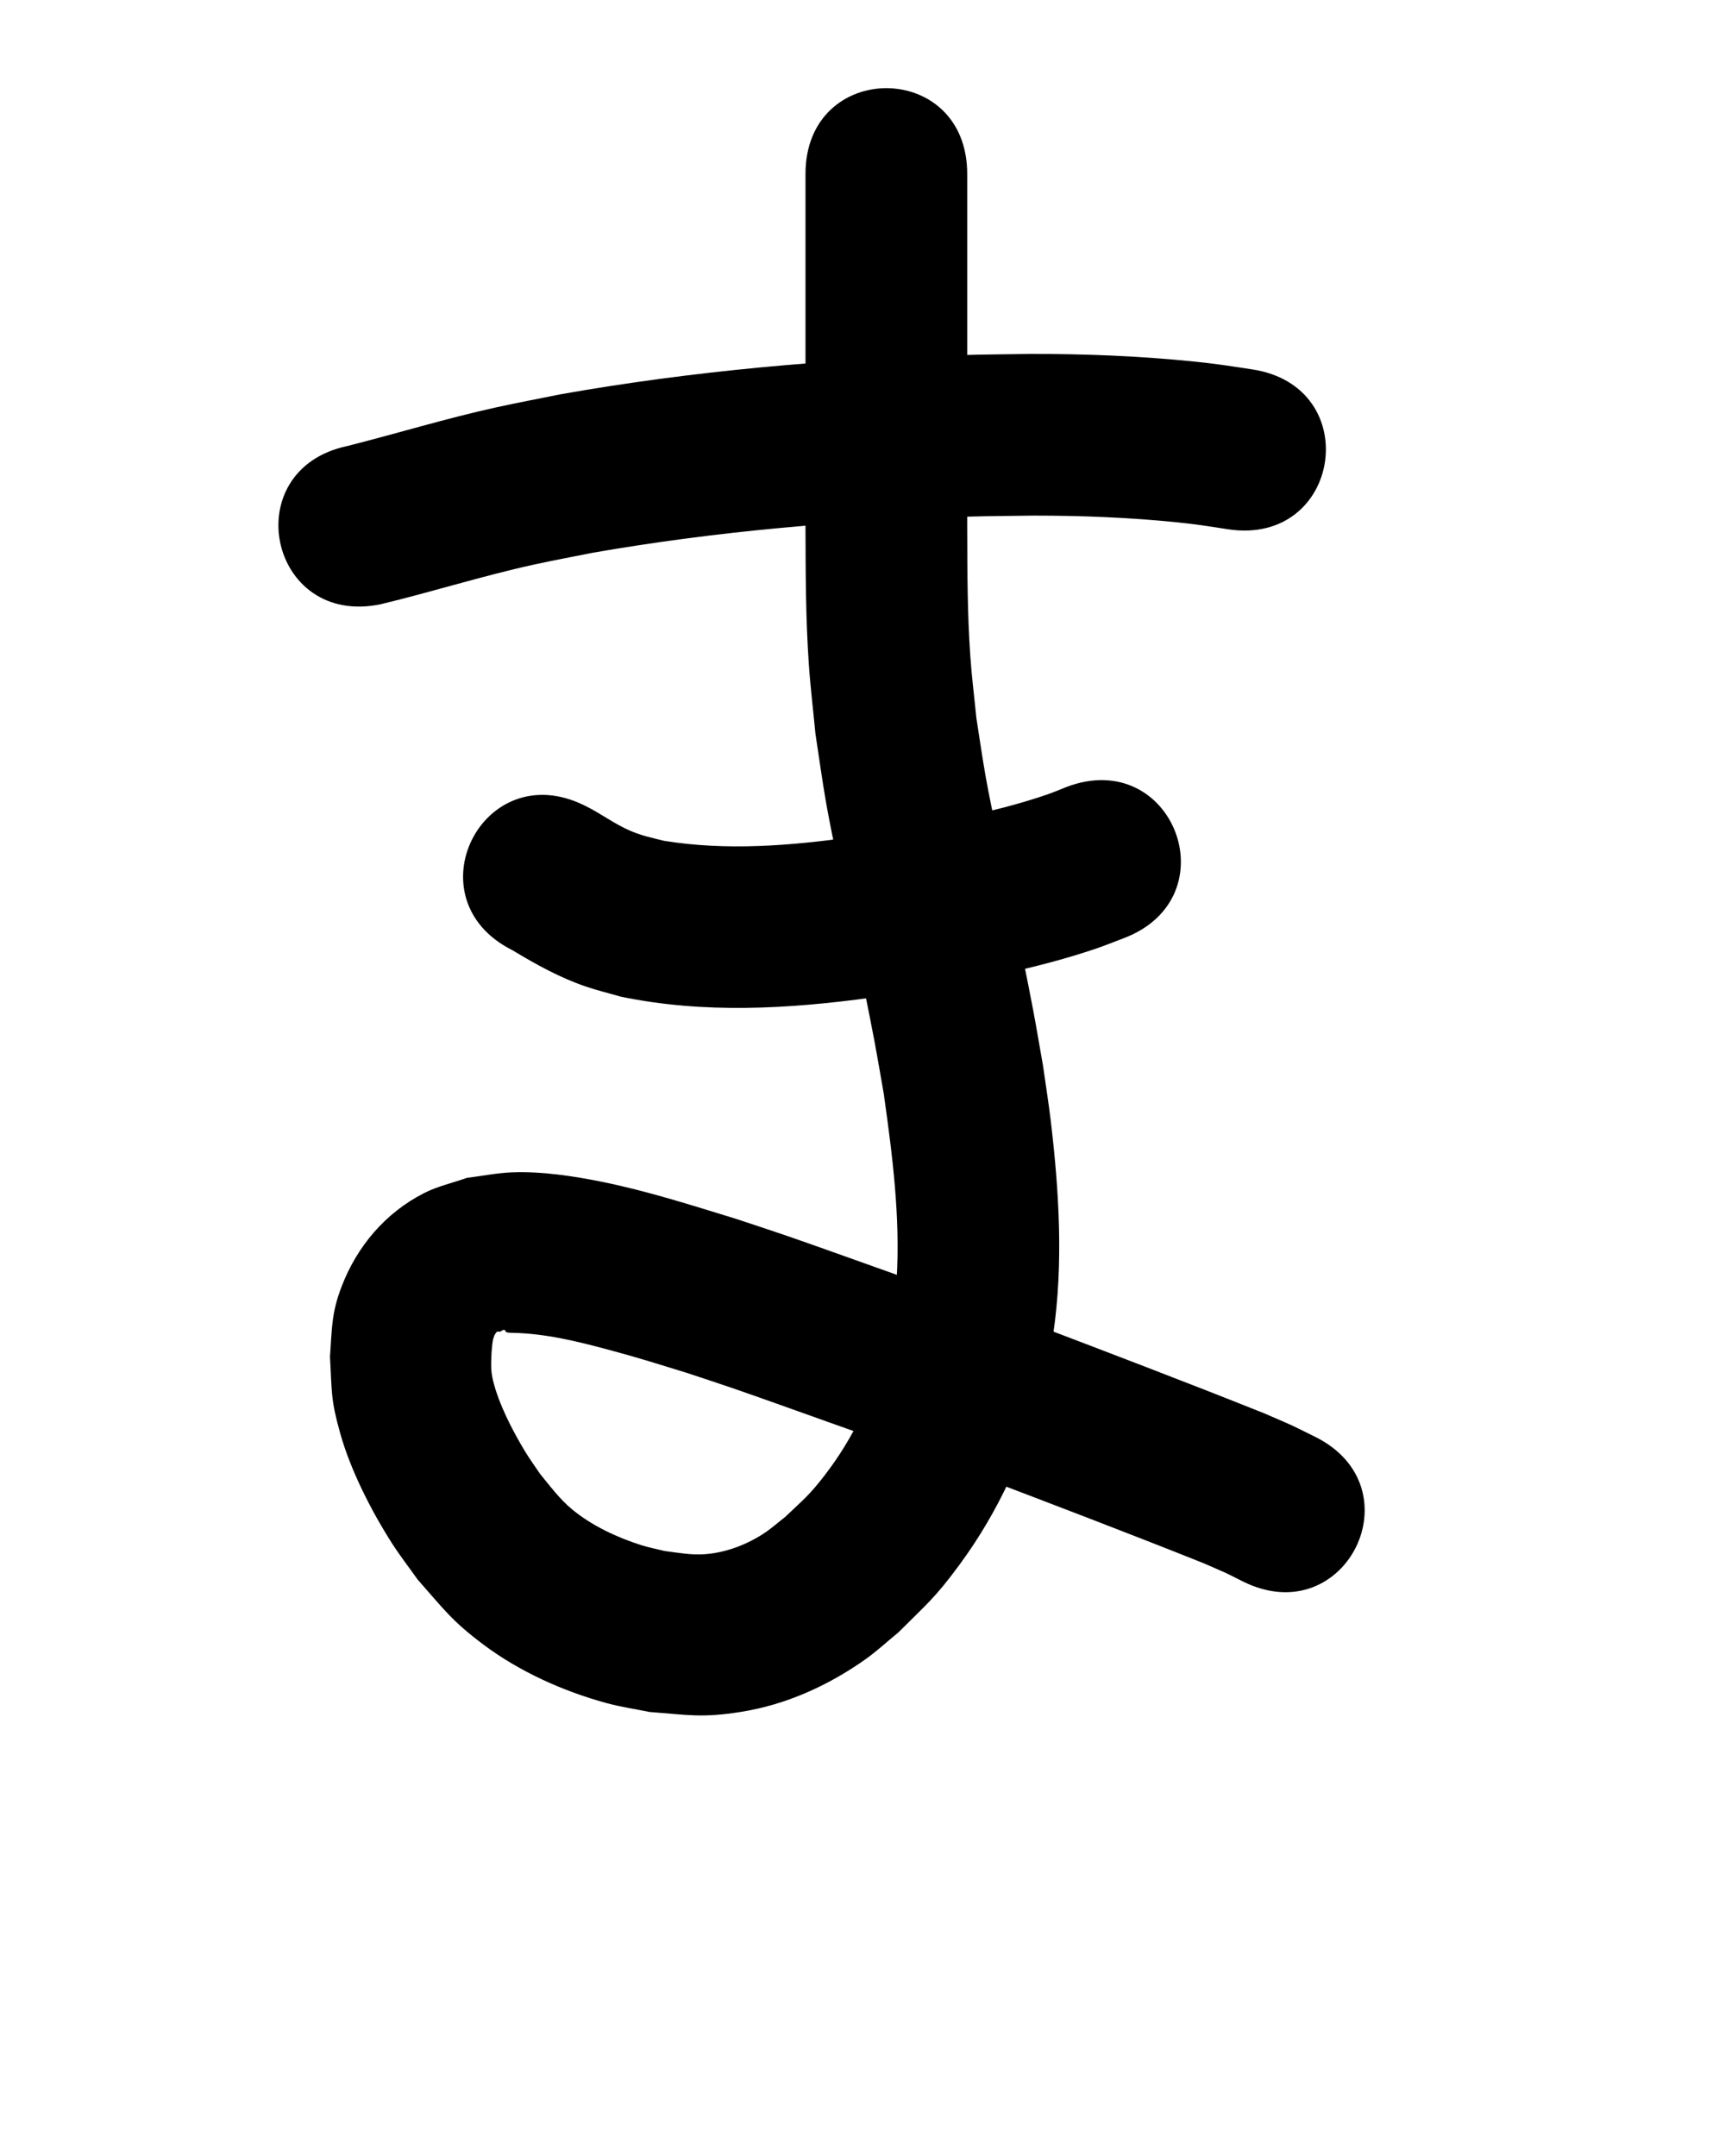 <?xml version="1.0" ?>
<svg xmlns="http://www.w3.org/2000/svg" width="800" height="1000">
<path d="m 176.599,280.249 c 23.71,-5.698 46.958,-13.084 70.793,-18.327 9.162,-2.015 18.394,-3.704 27.591,-5.556 57.301,-9.988 115.443,-14.963 173.559,-16.722 10.258,-0.311 20.523,-0.328 30.784,-0.492 22.181,-0.007 44.373,0.846 66.445,3.105 10.063,1.03 14.281,1.78 23.73,3.232 52.431,7.969 63.7,-66.18 11.269,-74.149 v 0 c -11.597,-1.746 -16.296,-2.58 -28.645,-3.814 -24.595,-2.458 -49.318,-3.404 -74.03,-3.364 -10.936,0.184 -21.875,0.214 -32.807,0.552 -62.02,1.919 -124.058,7.331 -185.184,18.142 -10.132,2.06 -20.301,3.946 -30.396,6.18 -23.071,5.107 -45.639,12.028 -68.527,17.814 -51.9,10.902 -36.483,84.3 15.418,73.398 z"/>
<path d="m 237.728,440.779 c 10.883,6.561 21.921,12.704 34.02,16.825 5.322,1.813 10.804,3.115 16.206,4.673 38.429,8.003 77.831,5.708 116.45,0.419 8.107,-1.11 16.168,-2.529 24.252,-3.794 26.702,-4.948 53.56,-10.099 79.348,-18.81 4.477,-1.512 8.849,-3.32 13.273,-4.98 49.549,-18.904 22.815,-88.977 -26.735,-70.073 v 0 c -2.901,1.134 -5.758,2.387 -8.702,3.403 -22.331,7.709 -45.714,11.962 -68.854,16.374 -7.171,1.138 -14.324,2.405 -21.514,3.414 -28.968,4.066 -58.504,6.462 -87.553,1.754 -6.246,-1.589 -9.814,-2.198 -15.526,-4.61 -7.462,-3.151 -13.907,-8.207 -21.186,-11.707 -47.455,-23.674 -80.936,43.438 -33.481,67.112 z"/>
<path d="m 373.564,80.67 c 0,27.792 0,55.584 0,83.376 0,8.347 0,16.694 0,25.042 0,18.769 -0.074,37.539 0,56.308 0.085,21.416 0.071,40.92 1.523,62.336 0.738,10.886 2.057,21.725 3.086,32.587 1.654,10.698 3.088,21.431 4.961,32.093 2.733,15.561 8.701,43.037 11.979,58.798 2.713,13.042 7.999,38.698 10.492,52.004 1.504,8.027 2.84,16.085 4.259,24.128 3.99,28.238 7.699,57.095 5.984,85.689 -0.975,16.255 -2.231,19.119 -5.673,34.626 -5.507,20.273 -14.501,39.338 -27.285,56.05 -7.539,9.856 -9.974,11.526 -18.81,19.932 -3.239,2.507 -6.3,5.263 -9.718,7.52 -7.973,5.266 -17.654,8.949 -27.221,9.698 -6.547,0.513 -12.487,-0.64 -18.956,-1.482 -3.602,-0.902 -7.269,-1.577 -10.807,-2.706 -11.335,-3.617 -22.883,-8.996 -32.108,-16.623 -5.621,-4.647 -10.201,-10.82 -14.78,-16.386 -2.343,-3.51 -4.847,-6.918 -7.03,-10.529 -5.706,-9.441 -12.191,-21.95 -14.788,-32.761 -1.281,-5.333 -0.856,-8.231 -0.683,-13.53 0.339,-2.432 0.193,-6.901 2.429,-9.068 0.35,-0.339 0.988,0.01 1.457,-0.12 0.693,-0.193 1.271,-0.901 1.988,-0.838 0.497,0.044 0.541,0.941 1.014,1.103 0.962,0.331 2.026,0.193 3.039,0.289 14.851,0.318 29.387,3.837 43.662,7.663 15.394,4.125 21.997,6.317 37.512,11.085 6.842,2.286 13.702,4.516 20.525,6.857 13.015,4.466 31.185,11.039 44.116,15.63 22.294,7.916 44.579,15.828 66.796,23.958 36.091,13.751 72.206,27.472 108.063,41.826 13.008,5.731 7.042,2.898 17.961,8.366 47.532,23.521 80.796,-43.699 33.264,-67.22 v 0 c -14.81,-7.266 -7.035,-3.647 -23.361,-10.778 -36.556,-14.622 -73.361,-28.63 -110.158,-42.628 -22.404,-8.195 -44.873,-16.177 -67.354,-24.159 -13.648,-4.846 -31.918,-11.46 -45.598,-16.142 -7.399,-2.532 -14.84,-4.942 -22.259,-7.412 -20.397,-6.246 -40.852,-12.832 -61.793,-17.076 -13.3,-2.696 -27.957,-4.909 -41.589,-4.423 -7.082,0.253 -14.071,1.699 -21.107,2.548 -6.666,2.373 -13.699,3.895 -19.997,7.12 -17.913,9.172 -30.942,24.551 -38.137,43.202 -4.859,12.596 -4.48,19.743 -5.431,32.734 0.945,16.413 0.251,19.528 4.819,35.7 4.829,17.096 14.416,35.857 23.938,50.756 3.7,5.789 7.935,11.219 11.903,16.828 12.053,13.613 15.663,19.041 30.508,30.162 16.727,12.53 36.814,21.553 56.897,27.079 6.6,1.816 13.405,2.779 20.108,4.169 18.115,1.367 24.246,2.859 42.619,-0.071 20.718,-3.304 40.308,-12.186 57.358,-24.228 5.409,-3.82 10.265,-8.367 15.398,-12.55 13.557,-13.543 17.067,-16.032 28.523,-31.605 18.203,-24.745 30.869,-52.874 38.482,-82.576 1.62,-8.075 3.66,-16.078 4.861,-24.226 4.801,-32.571 2.73,-66.376 -1.134,-98.931 -1.015,-8.551 -2.396,-17.054 -3.594,-25.581 -1.513,-8.538 -2.94,-17.092 -4.538,-25.614 -2.535,-13.516 -7.909,-39.605 -10.674,-52.894 -2.783,-13.376 -8.864,-41.52 -11.277,-54.967 -1.65,-9.198 -2.936,-18.458 -4.404,-27.688 -0.934,-9.485 -2.141,-18.948 -2.802,-28.456 -1.415,-20.334 -1.38,-38.892 -1.46,-59.266 -0.107,-27.116 0.082,-54.234 0,-81.35 0,-27.792 0,-55.584 0,-83.376 0,-53.033 -75,-53.033 -75,0 z"/>
</svg>
